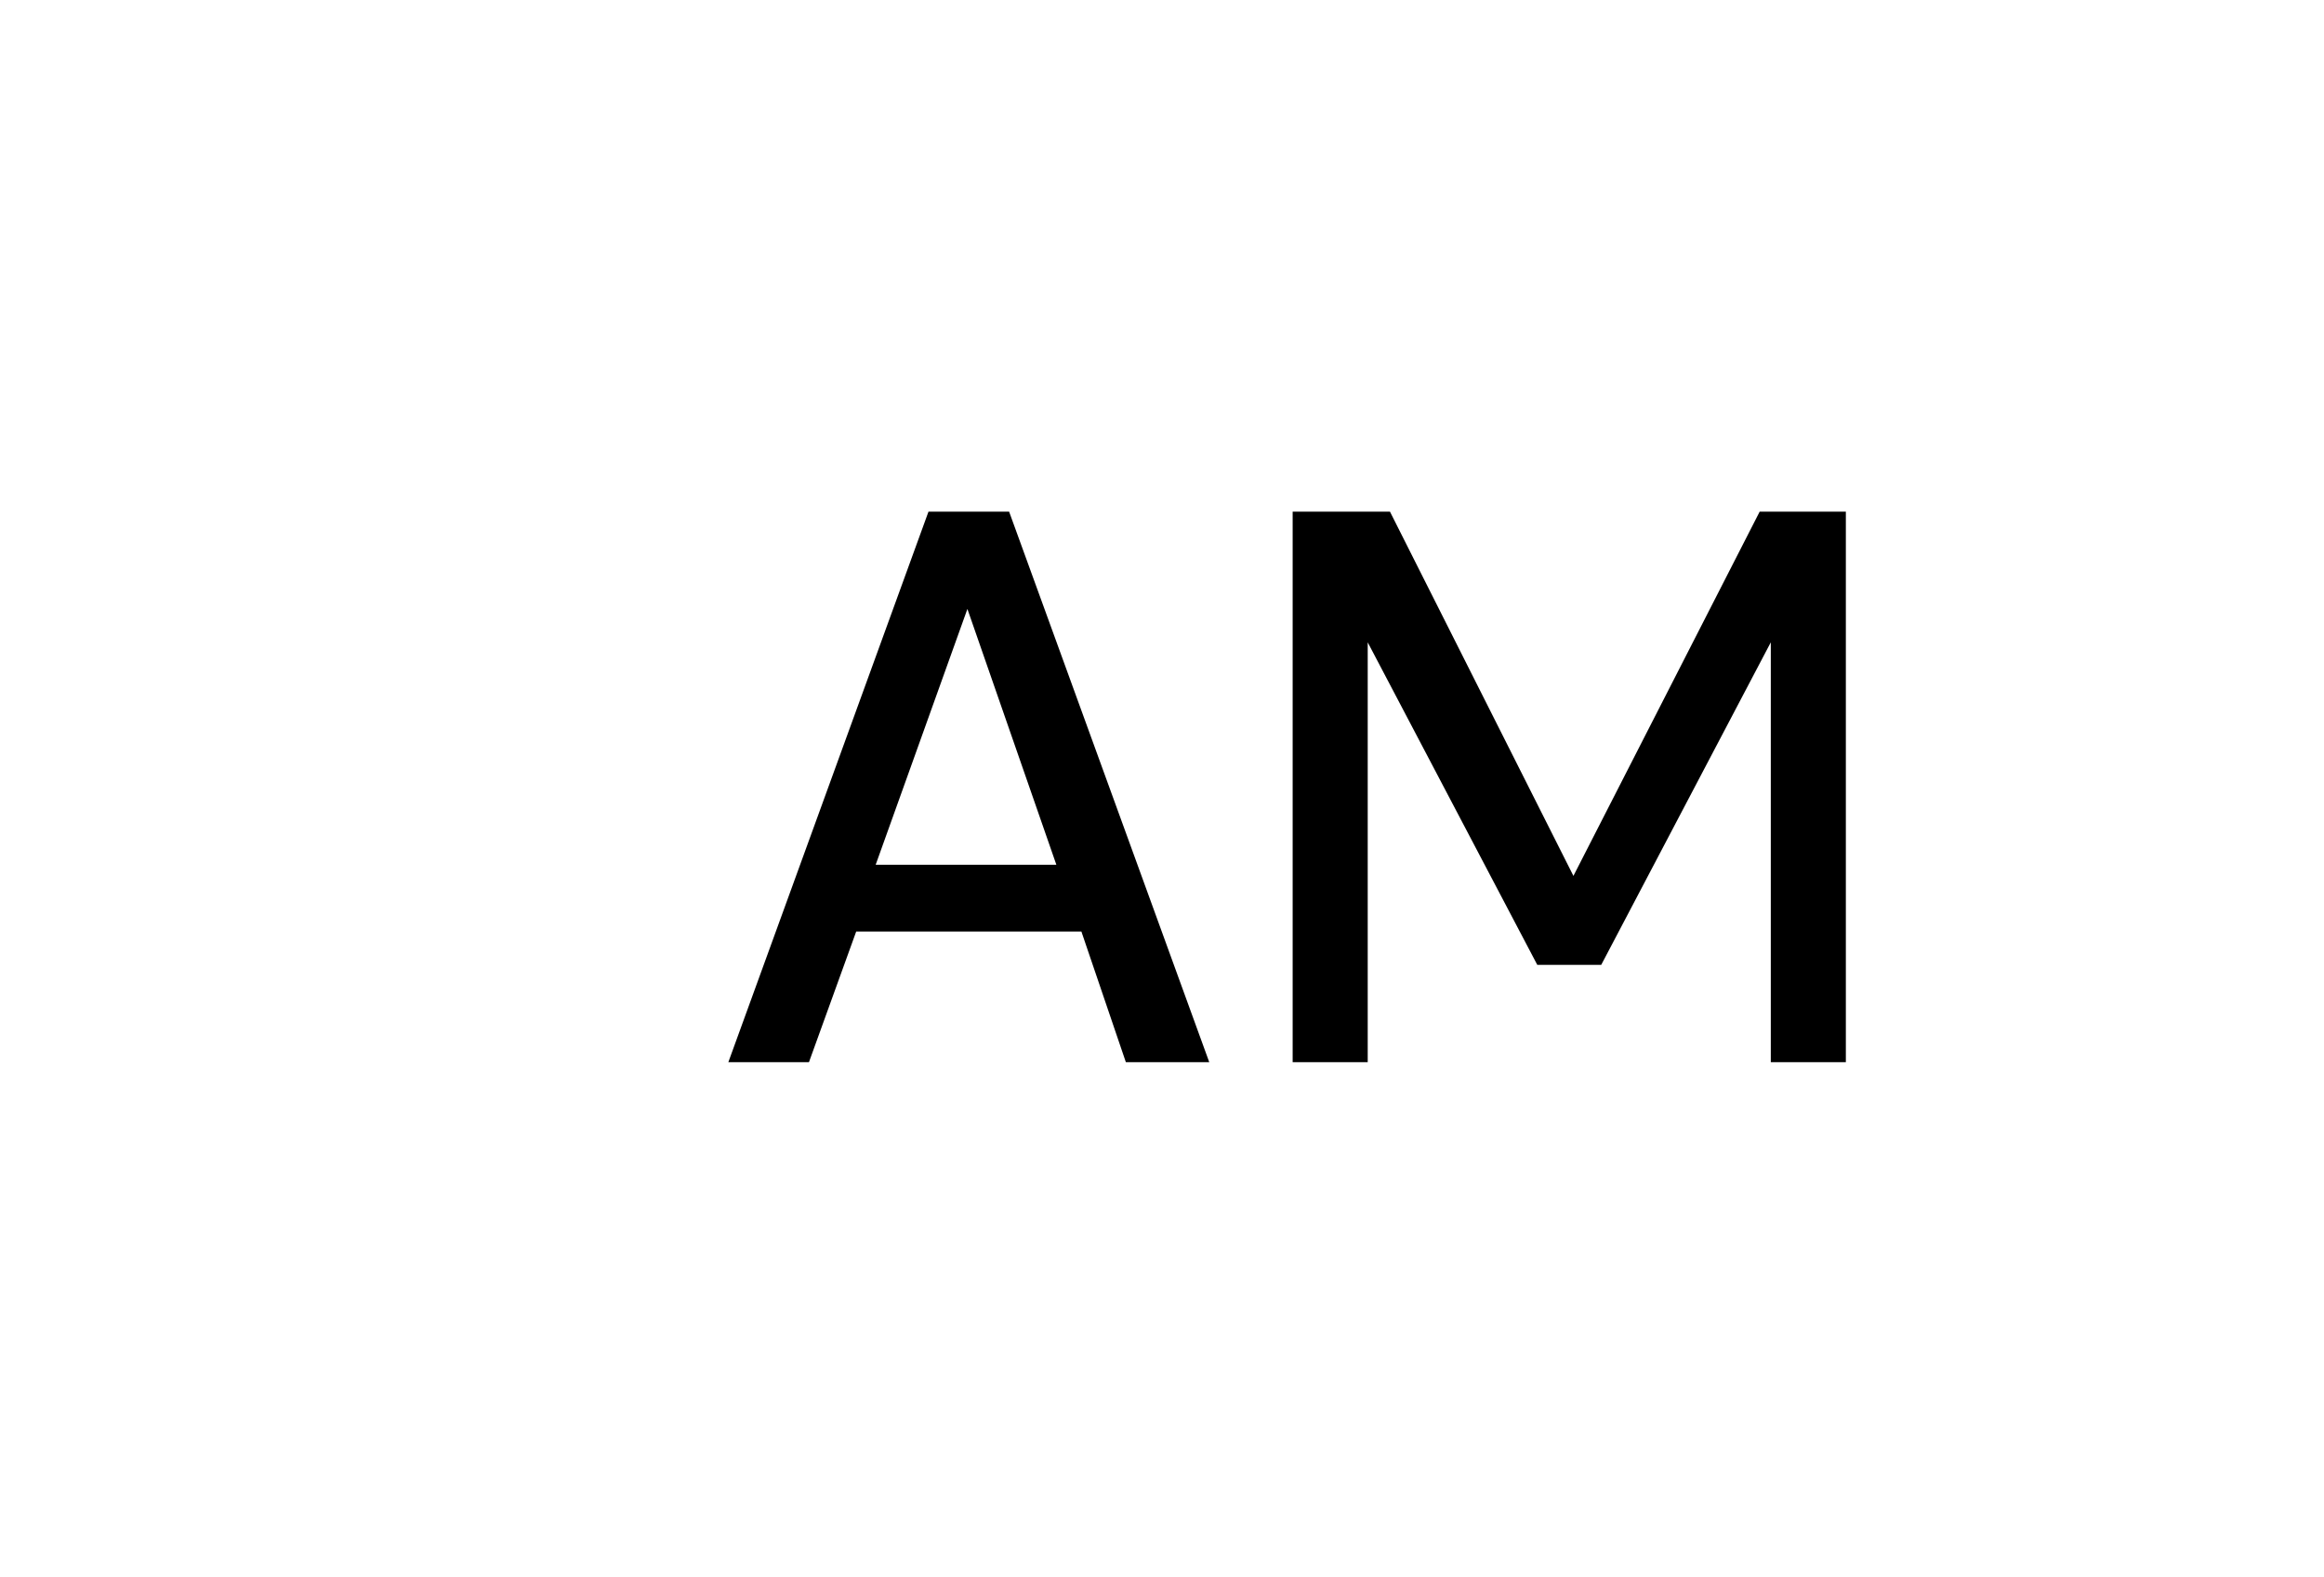 <?xml version="1.0" encoding="UTF-8"?>
<svg id="Layer_1" data-name="Layer 1" xmlns="http://www.w3.org/2000/svg" version="1.1" viewBox="0 0 83.6 56.7">
  <defs>
    <style>
      .cls-1 {
        fill: #000;
        stroke-width: 0px;
      }
    </style>
  </defs>
  <path class="cls-1" d="M38.8,33.5h-8l-1.7,4.7h-2.9l7.2-19.8h2.9l7.2,19.8h-3l-1.6-4.7ZM34.8,21.9l-3.3,9.2h6.5l-3.2-9.2Z"/>
  <path class="cls-1" d="M49.2,23.1v15.1h-2.7v-19.8h3.5l6.6,13.1,6.7-13.1h3.1v19.8h-2.7v-15.1l-6.1,11.6h-2.3l-6.1-11.6Z"/>
</svg>
